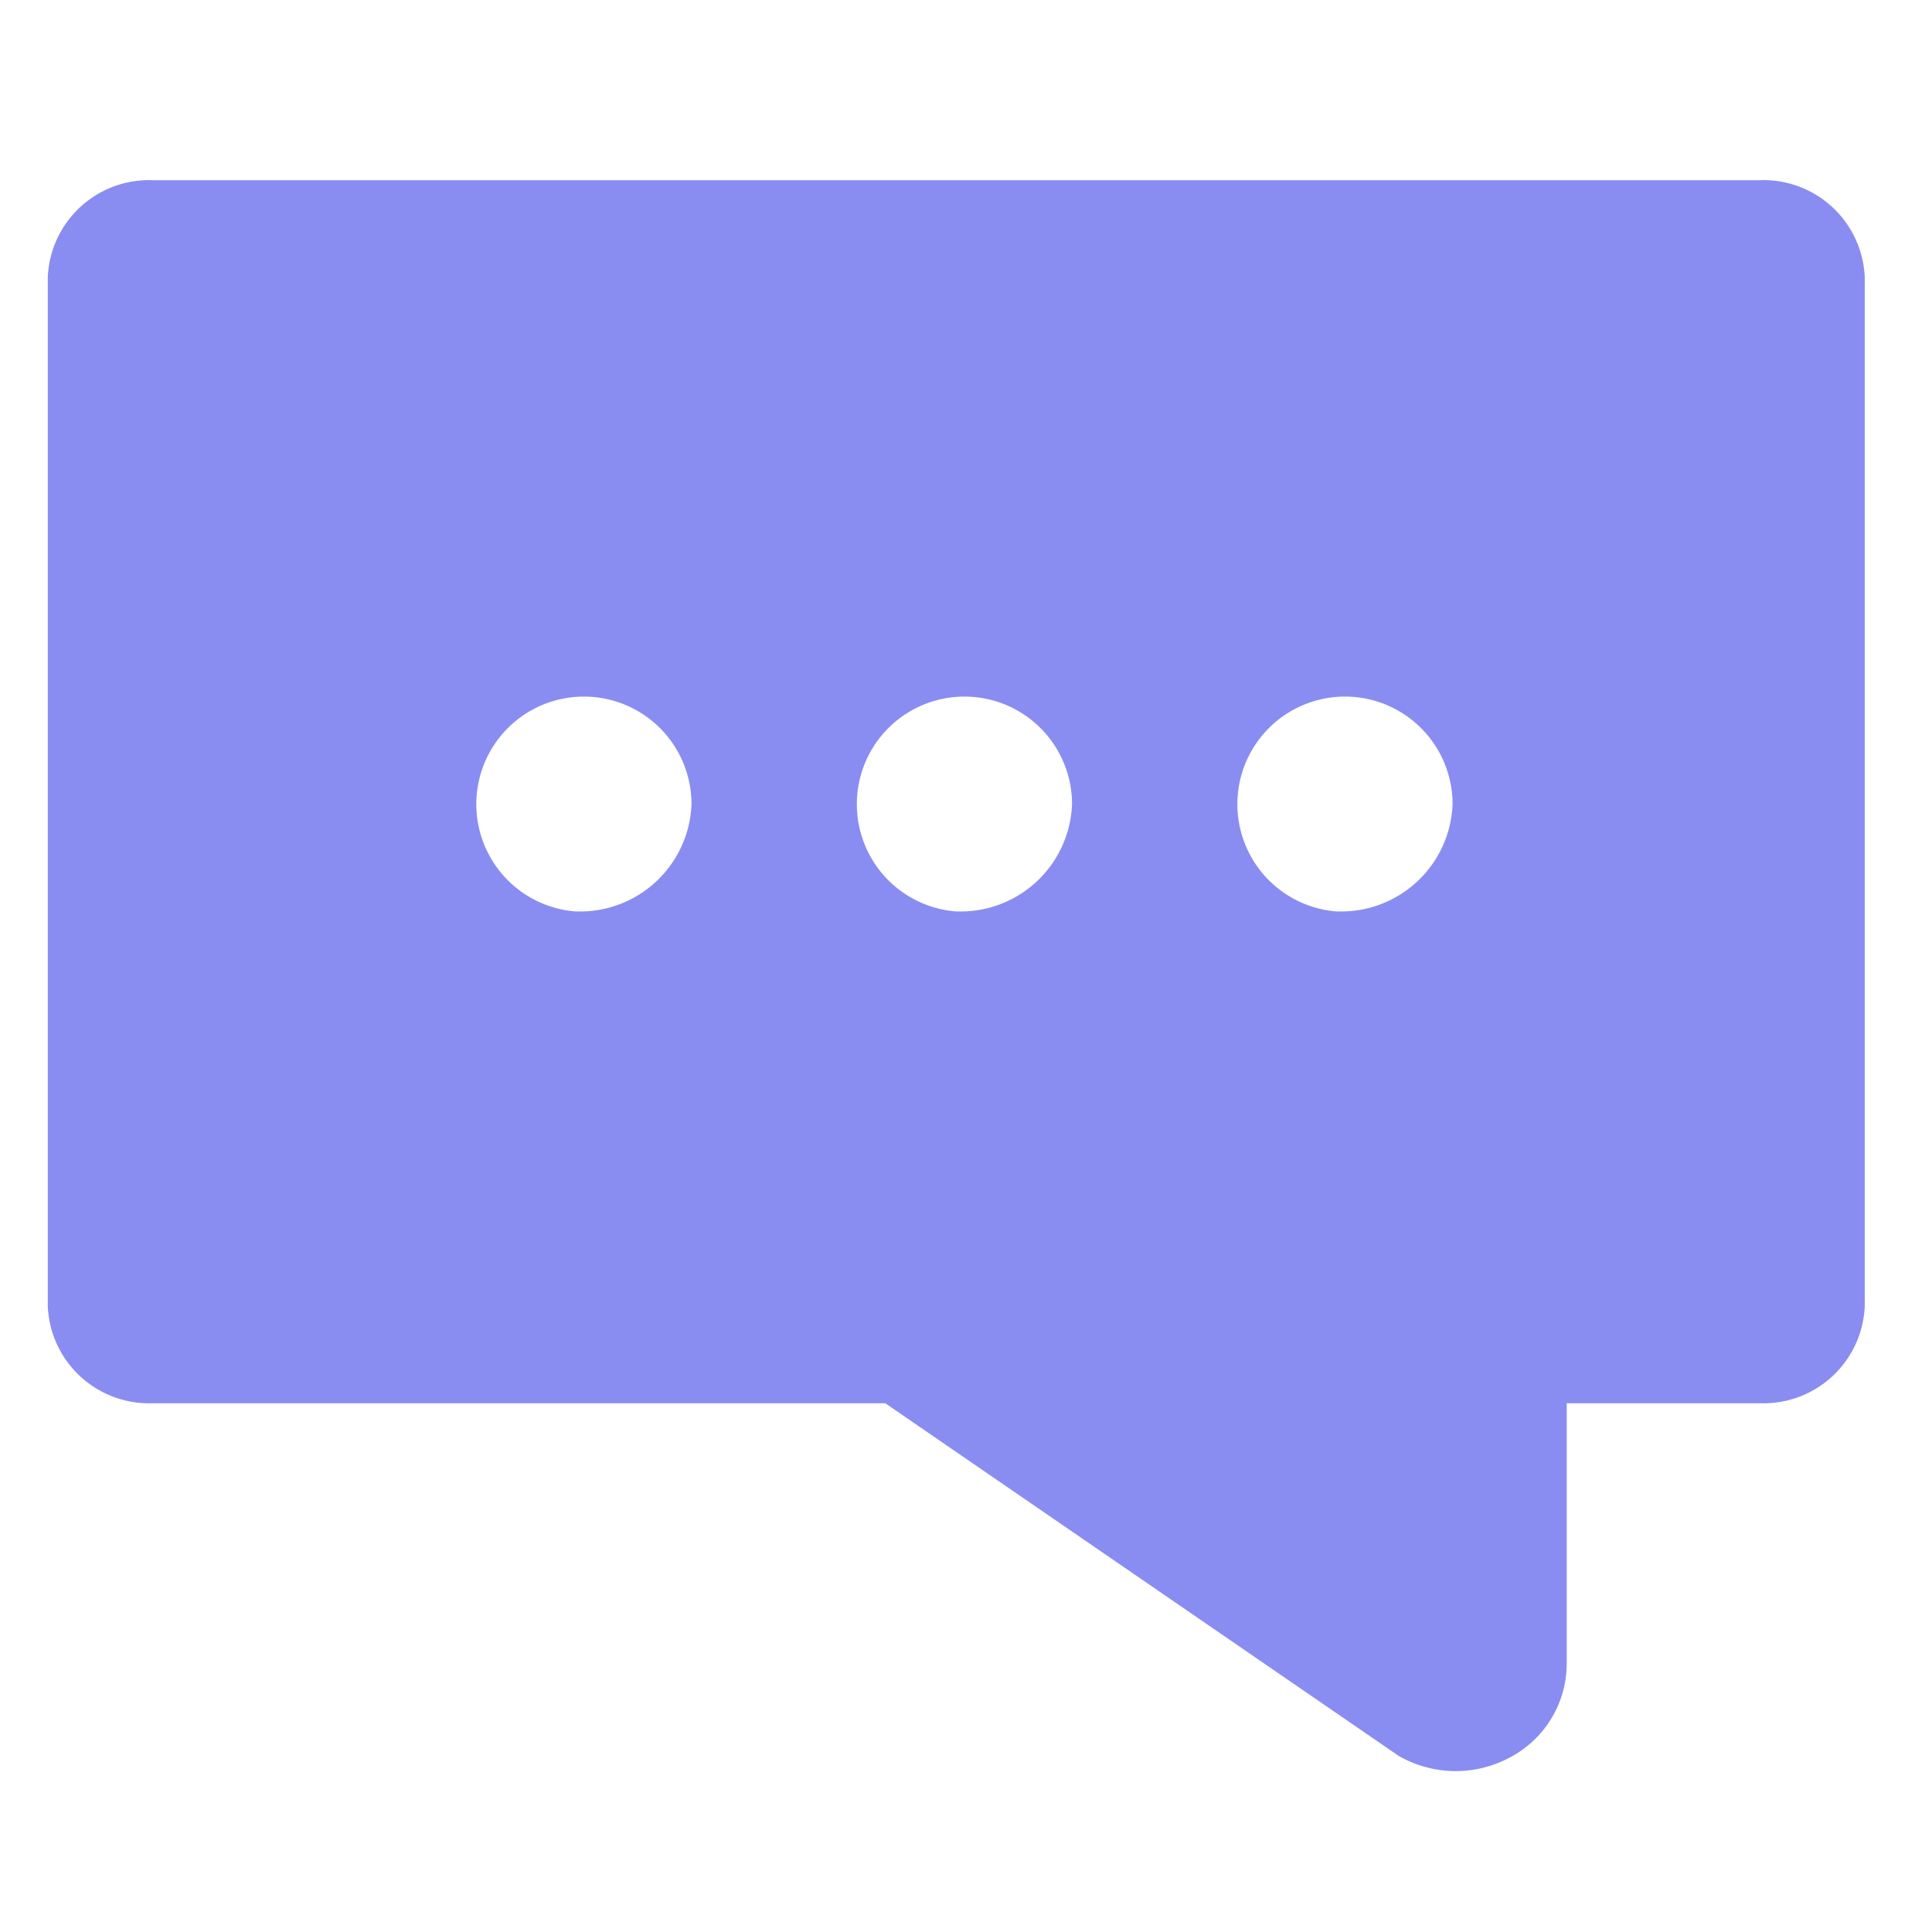 <svg xmlns="http://www.w3.org/2000/svg" width="26" height="26" viewBox="0 0 26 26">
  <g id="그룹_1359" data-name="그룹 1359" transform="translate(-0.266 0)">
    <rect id="사각형_1253" data-name="사각형 1253" width="26" height="26" transform="translate(0.266 0)" fill="none" opacity="0"/>
    <path id="패스_2346" data-name="패스 2346" d="M262.576,467.113H240.95a1.364,1.364,0,0,0-1.412,1.307v13.845a1.364,1.364,0,0,0,1.412,1.307h9.858l6.907,4.744a1.537,1.537,0,0,0,1.474.036,1.427,1.427,0,0,0,.79-1.268v-3.512h2.6a1.364,1.364,0,0,0,1.411-1.307V468.42A1.364,1.364,0,0,0,262.576,467.113Zm-15.934,9.841a1.448,1.448,0,1,1,1.559-1.444A1.5,1.5,0,0,1,246.641,476.953Zm5.121,0a1.448,1.448,0,1,1,1.559-1.444A1.5,1.5,0,0,1,251.763,476.953Zm5.121,0a1.448,1.448,0,1,1,1.559-1.444A1.5,1.5,0,0,1,256.884,476.953Z" transform="translate(-238.629 -464.688)" fill="#898df1"/>
  </g>
</svg>
